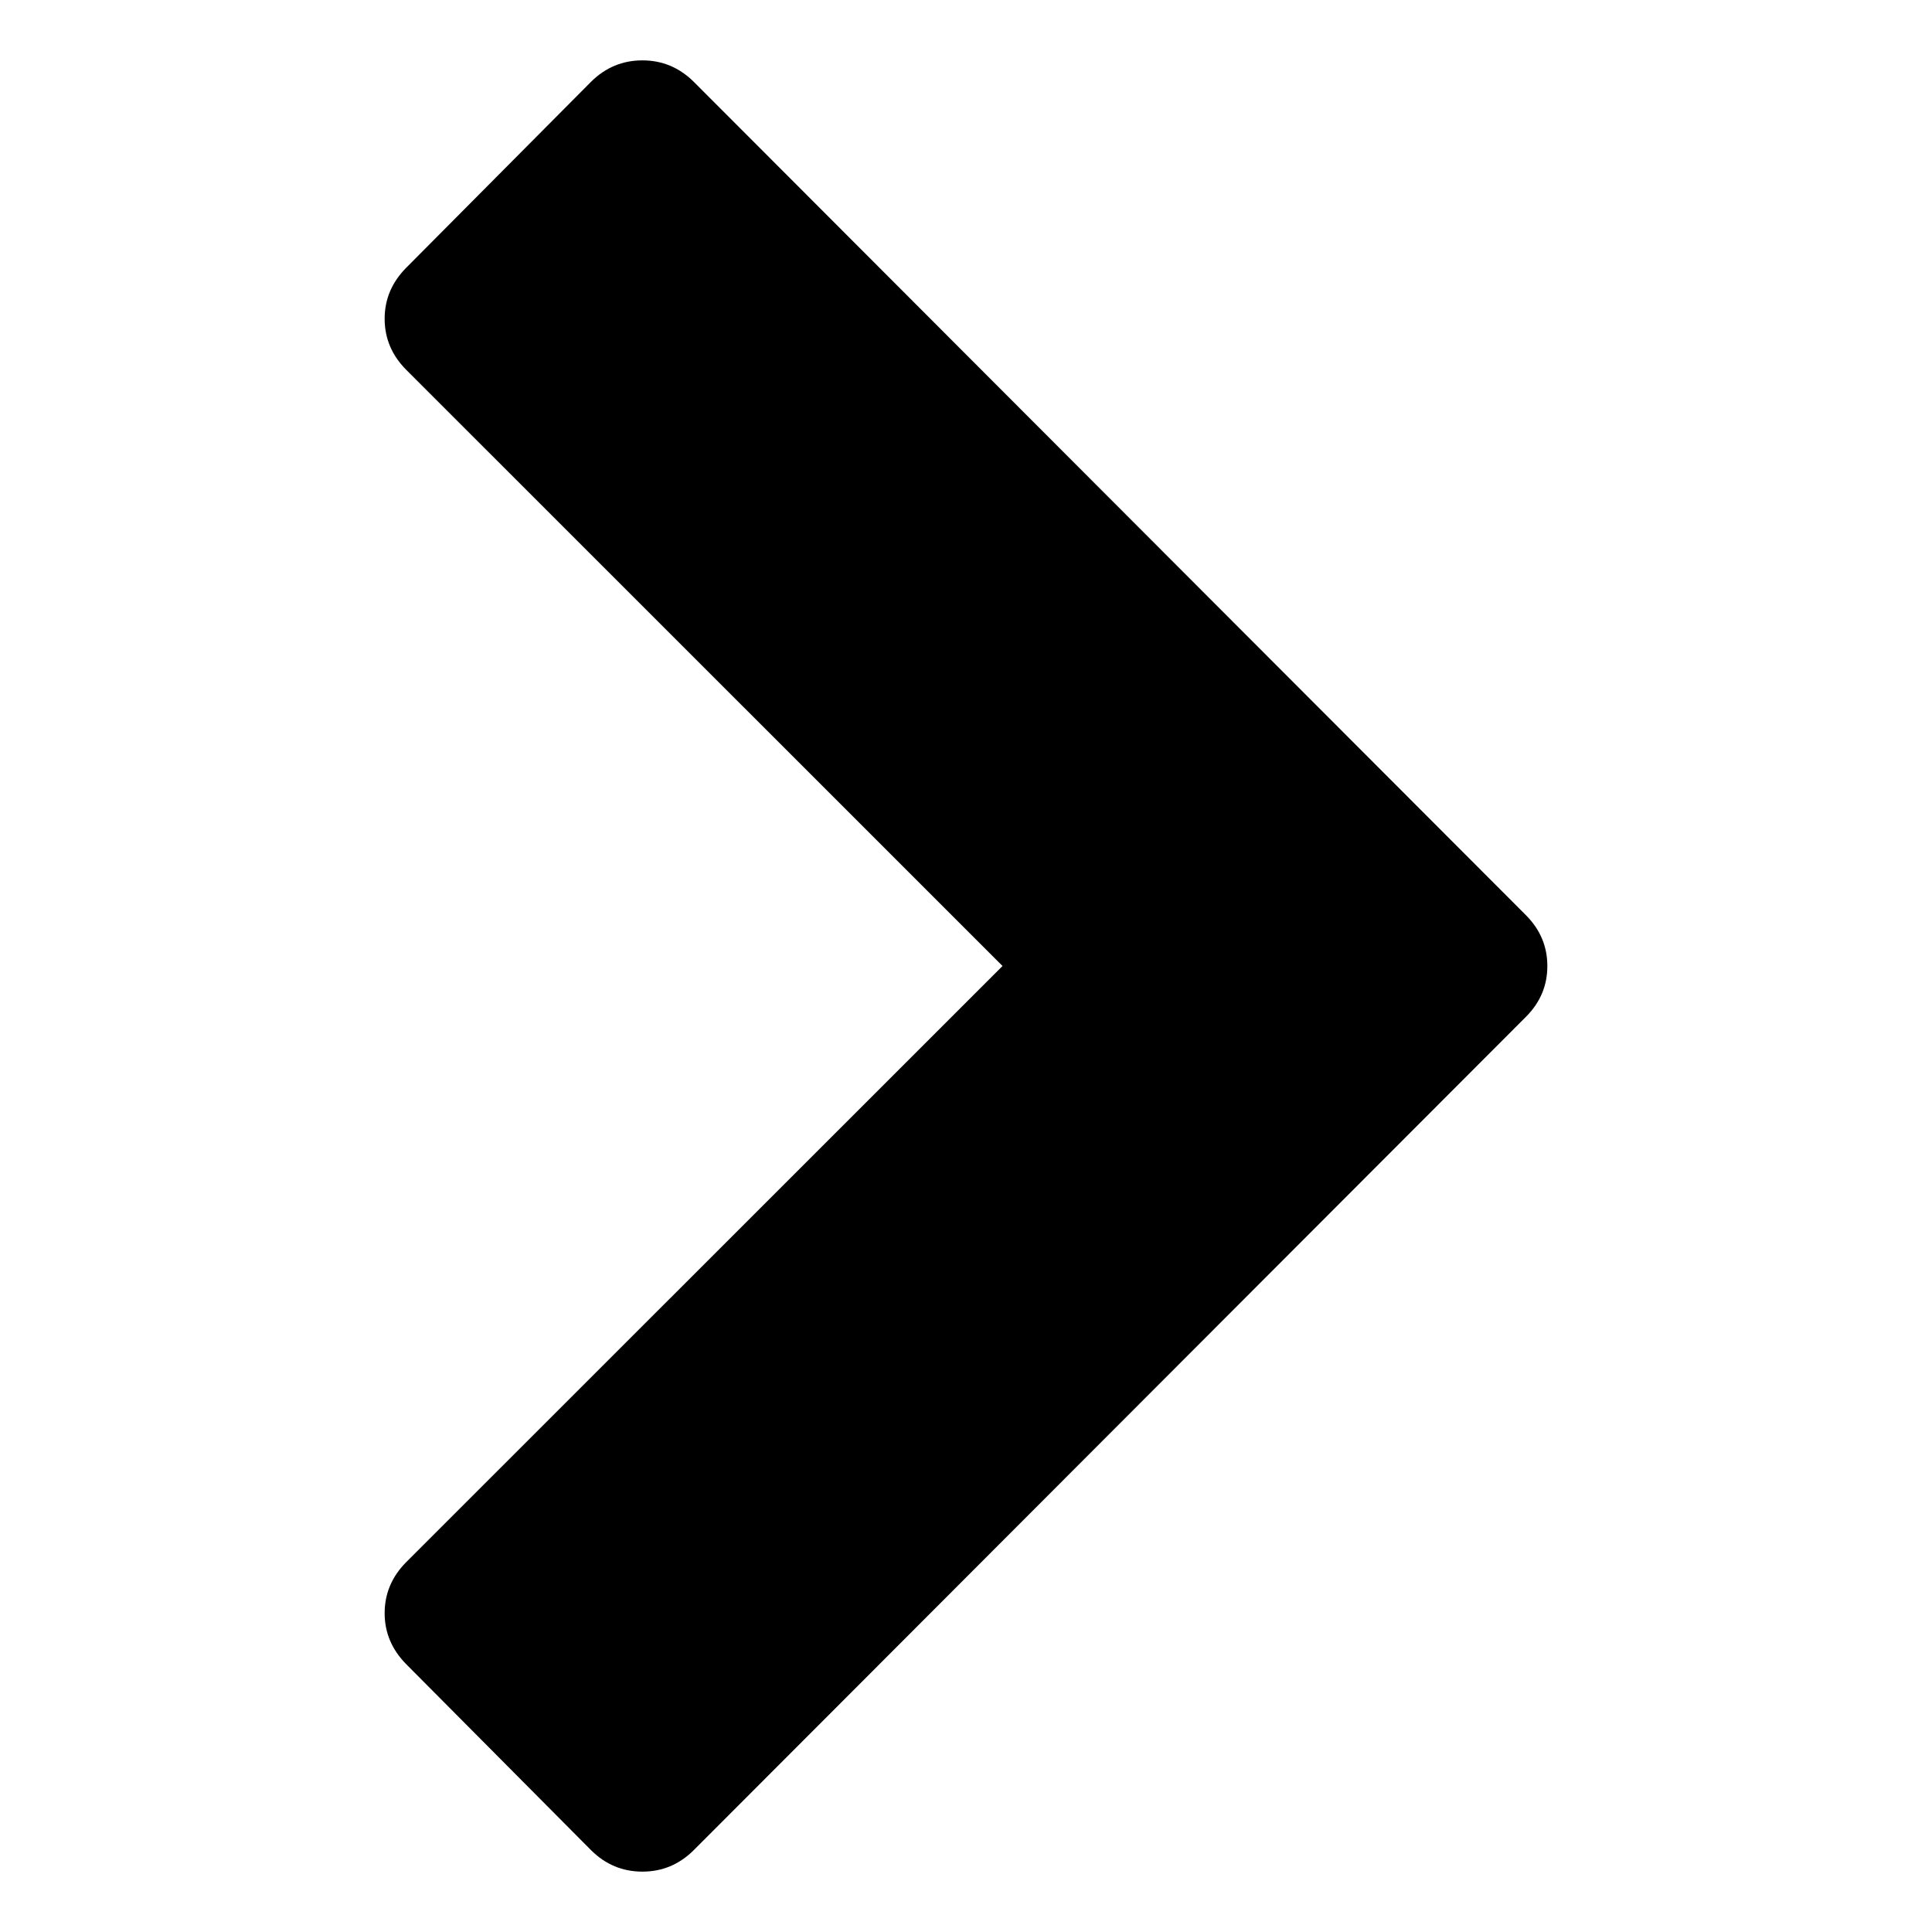 <?xml version="1.0" encoding="utf-8"?>
<!-- Generator: Adobe Illustrator 16.0.0, SVG Export Plug-In . SVG Version: 6.00 Build 0)  -->
<!DOCTYPE svg PUBLIC "-//W3C//DTD SVG 1.1//EN" "http://www.w3.org/Graphics/SVG/1.1/DTD/svg11.dtd">
<svg version="1.1" id="Layer_1" xmlns="http://www.w3.org/2000/svg" xmlns:xlink="http://www.w3.org/1999/xlink" x="0px" y="0px"
	 width="32px" height="32px" viewBox="0 0 32 32" enable-background="new 0 0 32 32" xml:space="preserve">
<path d="M9.793,30.648l-3.07-3.089c-0.232-0.237-0.352-0.517-0.352-0.84s0.119-0.603,0.352-0.84L16.605,16L6.723,6.12
	C6.49,5.883,6.371,5.604,6.371,5.28S6.49,4.678,6.723,4.44l3.07-3.089C10.03,1.118,10.31,1,10.641,1
	c0.327,0,0.609,0.118,0.847,0.352L25.276,15.16c0.235,0.237,0.353,0.517,0.353,0.84s-0.117,0.603-0.353,0.84L11.487,30.648
	C11.25,30.882,10.968,31,10.641,31C10.31,31,10.03,30.882,9.793,30.648z"/>
</svg>
